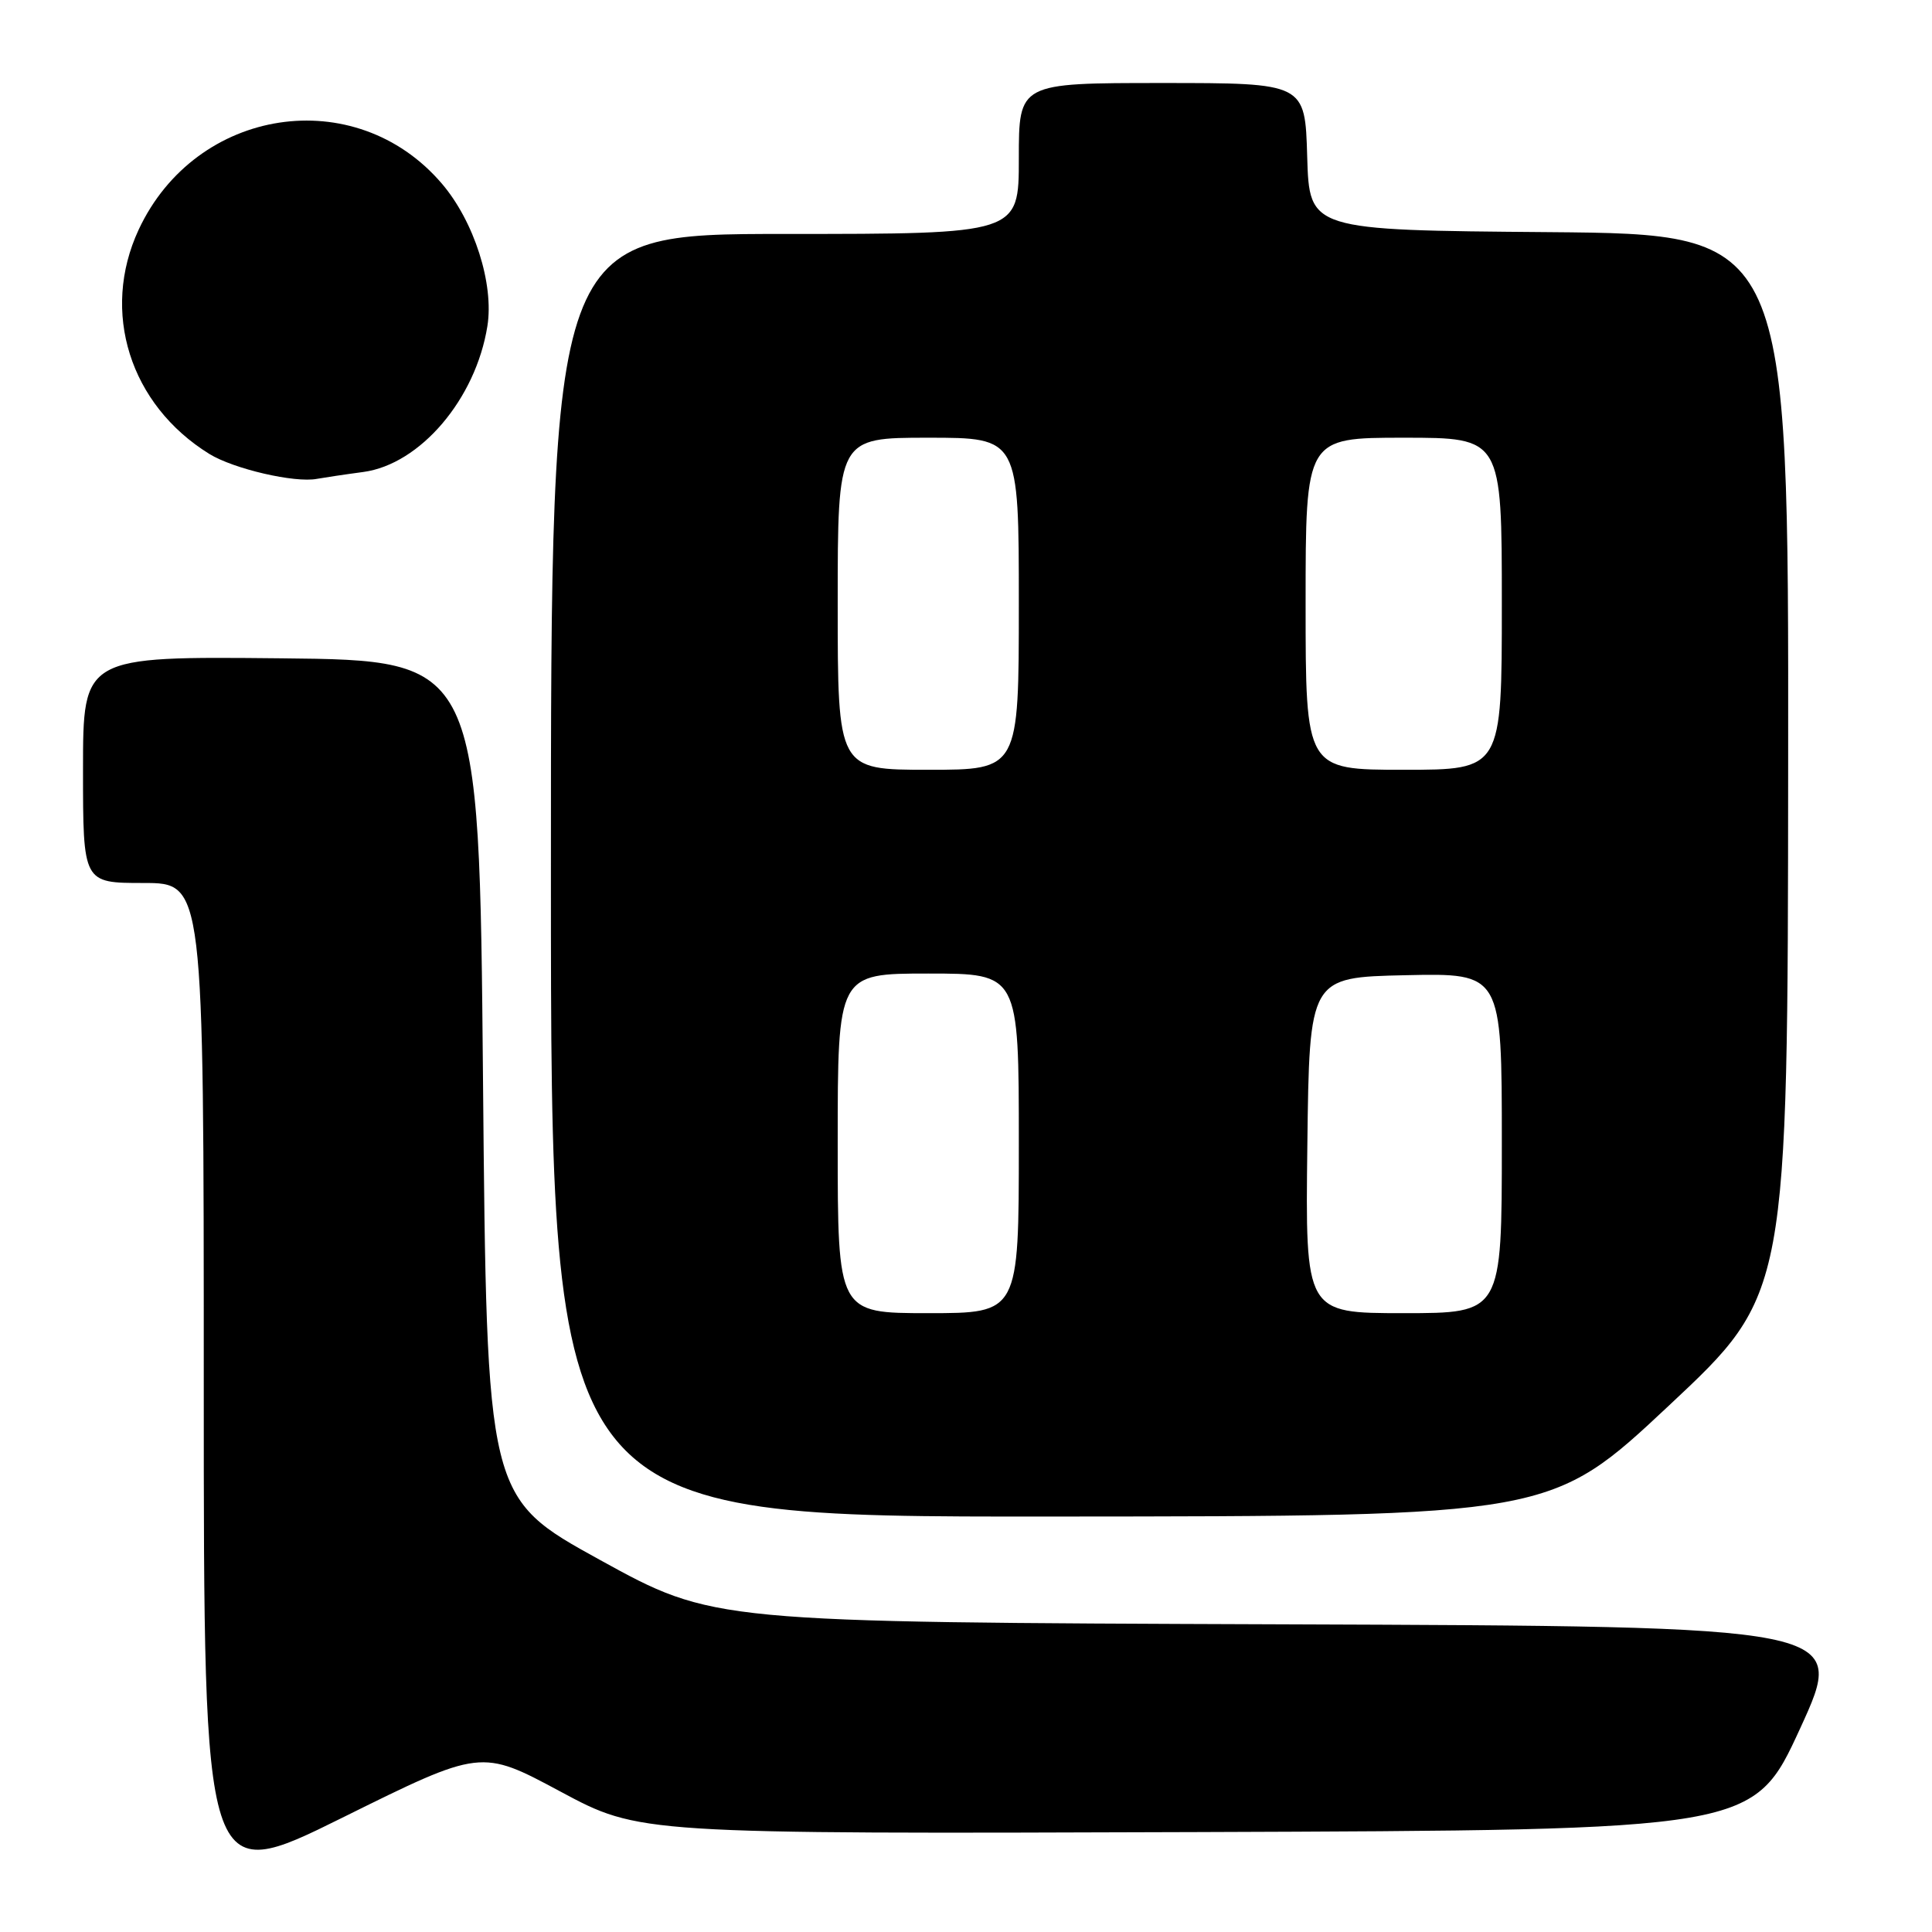 <?xml version="1.0" encoding="UTF-8" standalone="no"?>
<!DOCTYPE svg PUBLIC "-//W3C//DTD SVG 1.1//EN" "http://www.w3.org/Graphics/SVG/1.1/DTD/svg11.dtd" >
<svg xmlns="http://www.w3.org/2000/svg" xmlns:xlink="http://www.w3.org/1999/xlink" version="1.1" viewBox="0 0 256 256">
 <g >
 <path fill="currentColor"
d=" M 74.24 237.38 C 84.73 243.01 84.73 243.01 158.54 242.76 C 232.34 242.50 232.34 242.50 238.54 229.00 C 244.73 215.50 244.73 215.50 169.62 215.23 C 94.50 214.96 94.50 214.96 79.50 206.70 C 64.50 198.44 64.50 198.44 64.00 142.97 C 63.50 87.50 63.50 87.50 37.25 87.23 C 11.00 86.97 11.00 86.97 11.00 101.98 C 11.00 117.00 11.00 117.00 19.00 117.00 C 27.00 117.00 27.00 117.00 27.00 183.47 C 27.00 249.95 27.00 249.95 45.37 240.85 C 63.74 231.75 63.74 231.75 74.24 237.38 Z  M 221.19 186.20 C 236.89 171.50 236.89 171.50 236.94 101.26 C 237.00 31.03 237.00 31.03 205.25 30.76 C 173.50 30.50 173.50 30.50 173.21 20.75 C 172.93 11.00 172.93 11.00 153.96 11.00 C 135.00 11.00 135.00 11.00 135.00 21.00 C 135.00 31.00 135.00 31.00 104.00 31.00 C 73.00 31.00 73.00 31.00 73.00 116.00 C 73.00 201.00 73.00 201.00 139.25 200.95 C 205.50 200.91 205.50 200.91 221.19 186.20 Z  M 48.14 62.54 C 55.68 61.52 63.04 52.87 64.58 43.22 C 65.48 37.63 62.82 29.31 58.53 24.31 C 47.08 10.93 25.96 14.16 18.37 30.44 C 13.32 41.31 17.20 53.63 27.74 60.15 C 30.95 62.13 39.06 64.02 42.00 63.45 C 42.83 63.30 45.59 62.88 48.14 62.54 Z  M 111.00 151.50 C 111.00 129.00 111.00 129.00 123.00 129.00 C 135.00 129.00 135.00 129.00 135.00 151.50 C 135.00 174.00 135.00 174.00 123.00 174.00 C 111.00 174.00 111.00 174.00 111.00 151.50 Z  M 173.23 151.75 C 173.50 129.50 173.50 129.50 186.25 129.22 C 199.00 128.94 199.00 128.94 199.00 151.47 C 199.00 174.00 199.00 174.00 185.98 174.00 C 172.96 174.00 172.96 174.00 173.23 151.75 Z  M 111.00 80.00 C 111.00 58.00 111.00 58.00 123.00 58.00 C 135.00 58.00 135.00 58.00 135.00 80.00 C 135.00 102.00 135.00 102.00 123.00 102.00 C 111.00 102.00 111.00 102.00 111.00 80.00 Z  M 173.00 80.00 C 173.00 58.00 173.00 58.00 186.00 58.00 C 199.00 58.00 199.00 58.00 199.00 80.00 C 199.00 102.00 199.00 102.00 186.00 102.00 C 173.00 102.00 173.00 102.00 173.00 80.00 Z "/>
</g>
</svg>